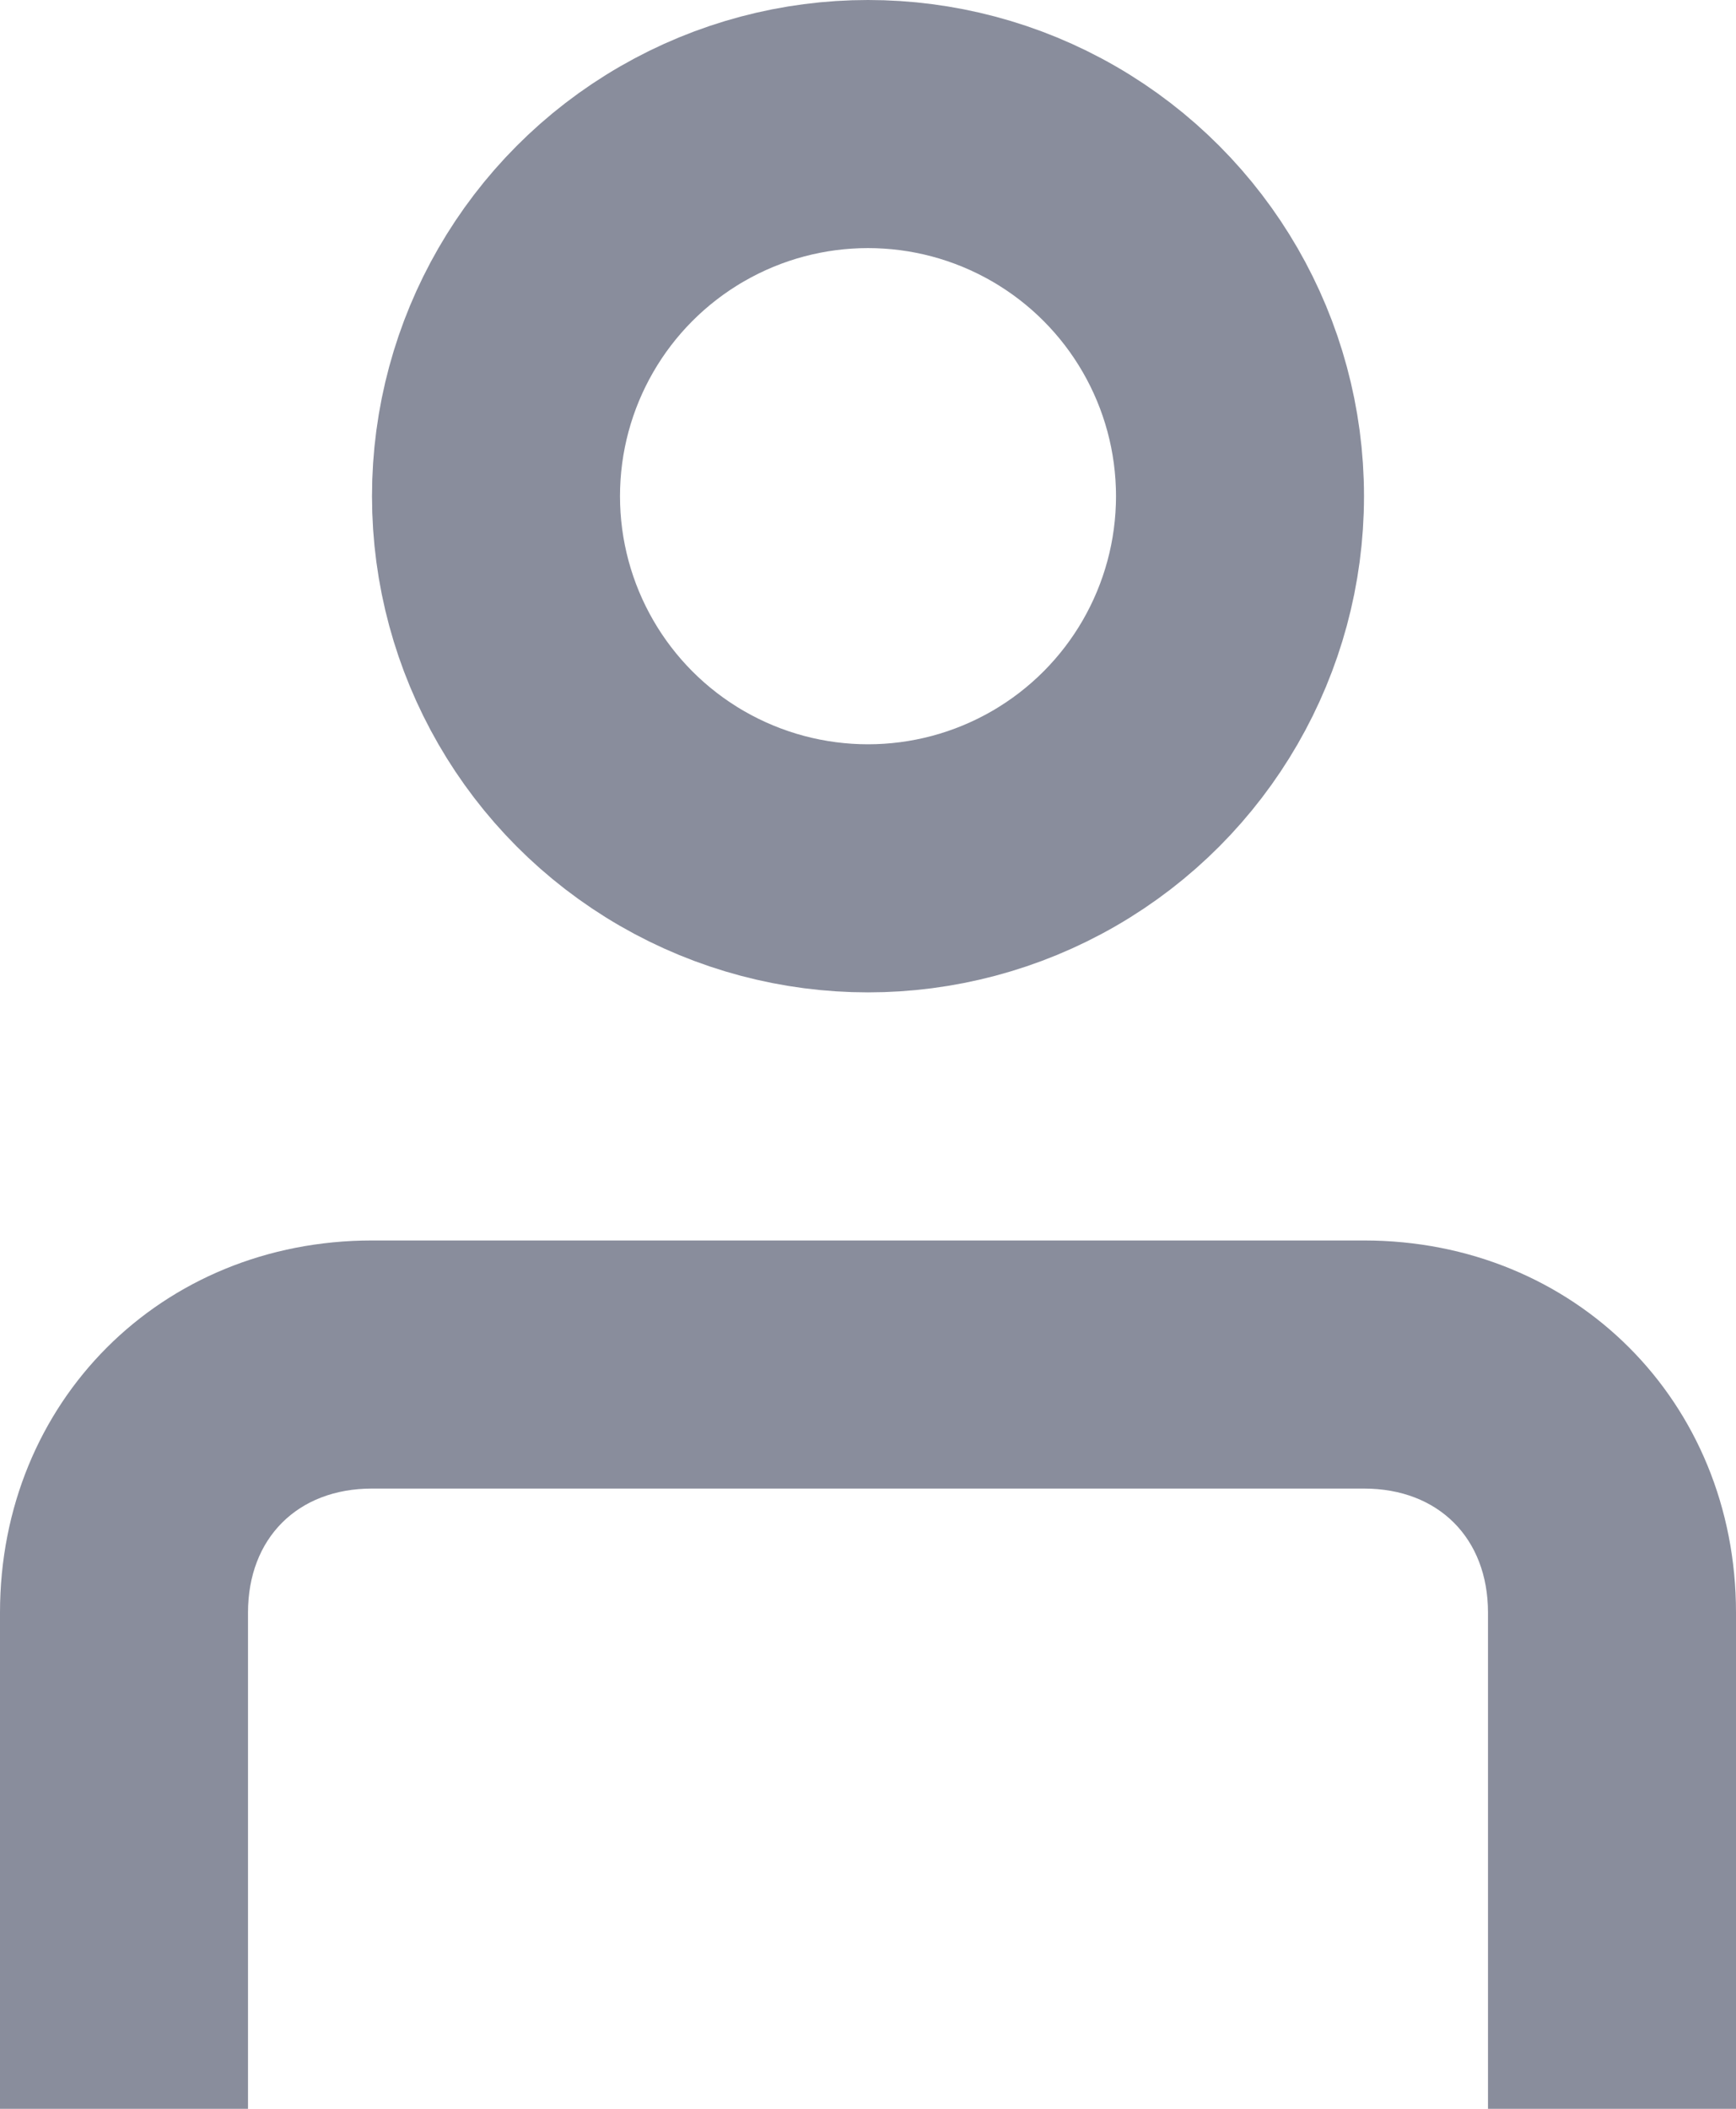 <?xml version="1.0" encoding="utf-8"?>
<!-- Generator: Adobe Illustrator 23.0.0, SVG Export Plug-In . SVG Version: 6.00 Build 0)  -->
<svg version="1.1" id="Layer_1" xmlns="http://www.w3.org/2000/svg" xmlns:xlink="http://www.w3.org/1999/xlink" x="0px" y="0px"
	 viewBox="0 0 14 17" style="enable-background:new 0 0 14 17;" xml:space="preserve">
<style type="text/css">
	.st0{fill:none;}
	.st1{fill:none;stroke:#898D9C;stroke-width:2;}
	.st2{fill:#898D9C;}
</style>
<circle class="st0" cx="7" cy="4" r="4"/>
<circle class="st1" cx="7" cy="4" r="3"/>
<path class="st0" d="M0,17L0,17v-4c0-1.7,1.3-3,3-3h8c1.7,0,3,1.3,3,3v4l0,0"/>
<path class="st2" d="M12,13c0-0.6-0.4-1-1-1H3c-0.6,0-1,0.4-1,1l0,4H0v-4c0-1.7,1.3-3,3-3h8c1.7,0,3,1.3,3,3v4h-2V13z"/>
</svg>
